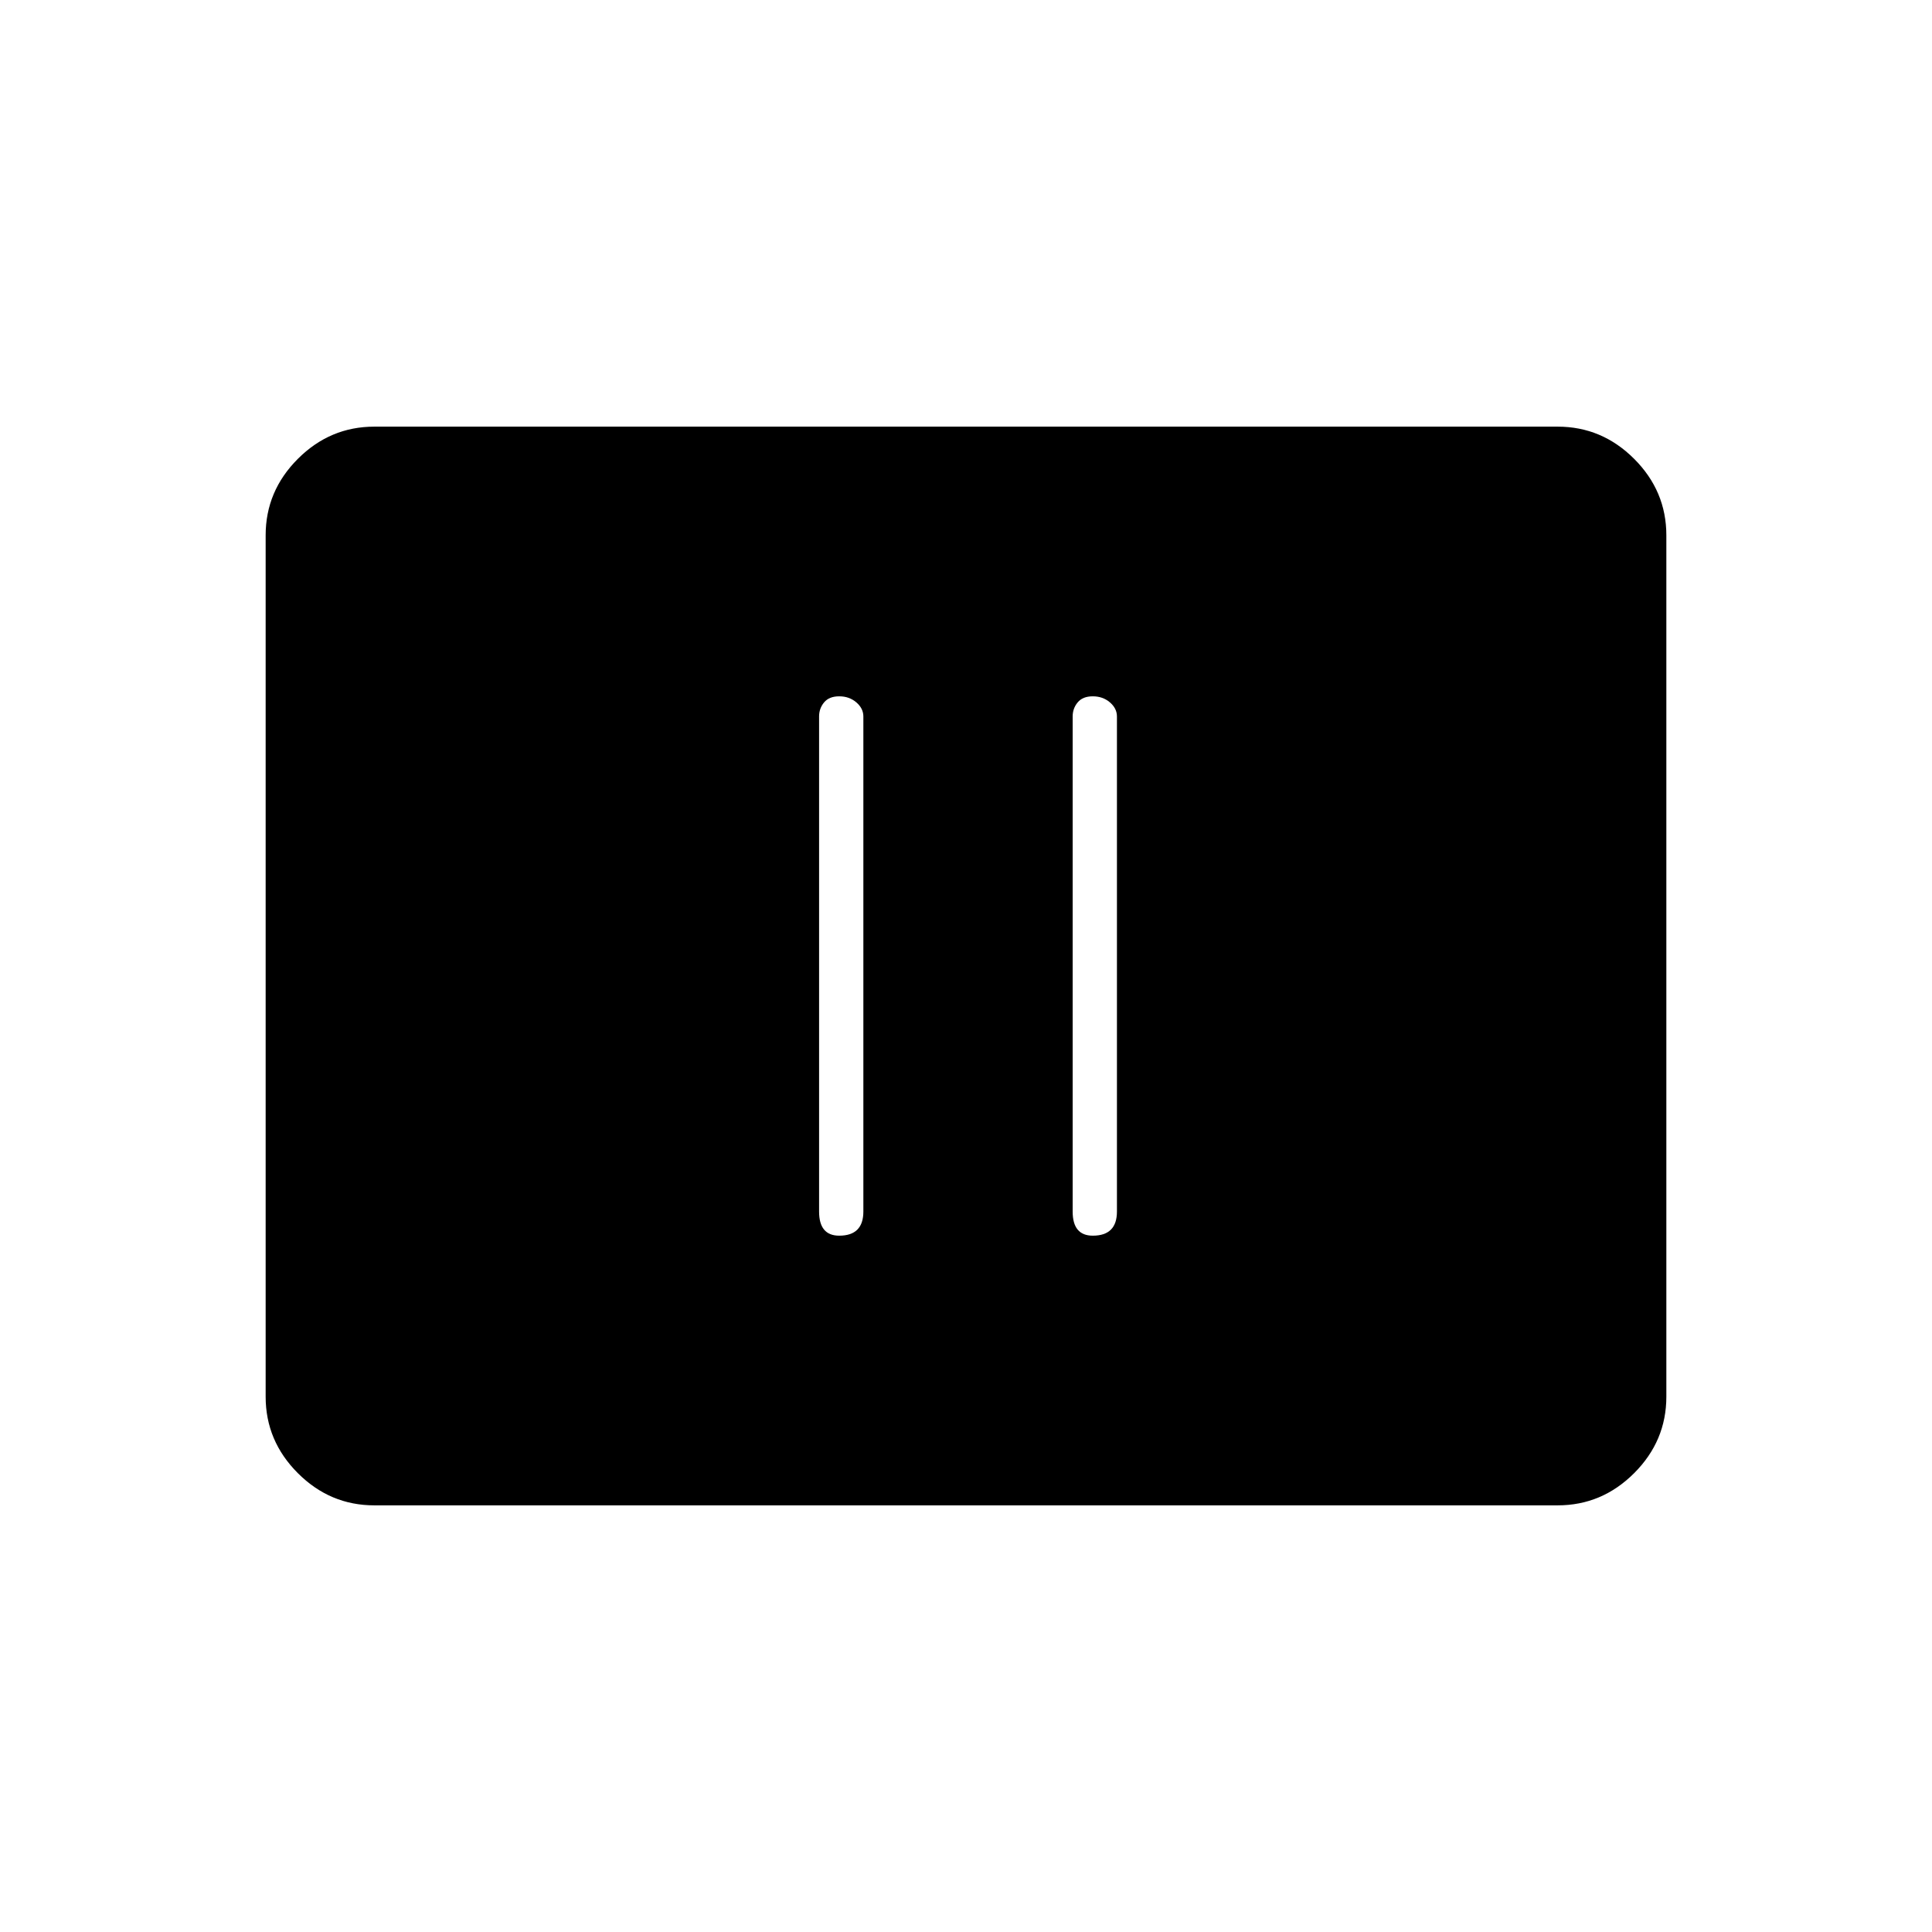 <svg xmlns="http://www.w3.org/2000/svg" height="48" width="48"><path d="M20.85 30.7q.3 0 .45-.15.15-.15.15-.45V17.8q0-.2-.175-.35-.175-.15-.425-.15t-.375.15q-.125.15-.125.35v12.3q0 .3.125.45.125.15.375.15Zm6.3 0q.3 0 .45-.15.15-.15.15-.45V17.8q0-.2-.175-.35-.175-.15-.425-.15t-.375.15q-.125.15-.125.35v12.3q0 .3.125.45.125.15.375.15ZM9.3 37.4q-1.1 0-1.9-.8-.8-.8-.8-1.9V13.3q0-1.1.8-1.9.8-.8 1.9-.8h29.4q1.1 0 1.9.8.8.8.8 1.9v21.4q0 1.1-.8 1.9-.8.8-1.9.8Z"/></svg>